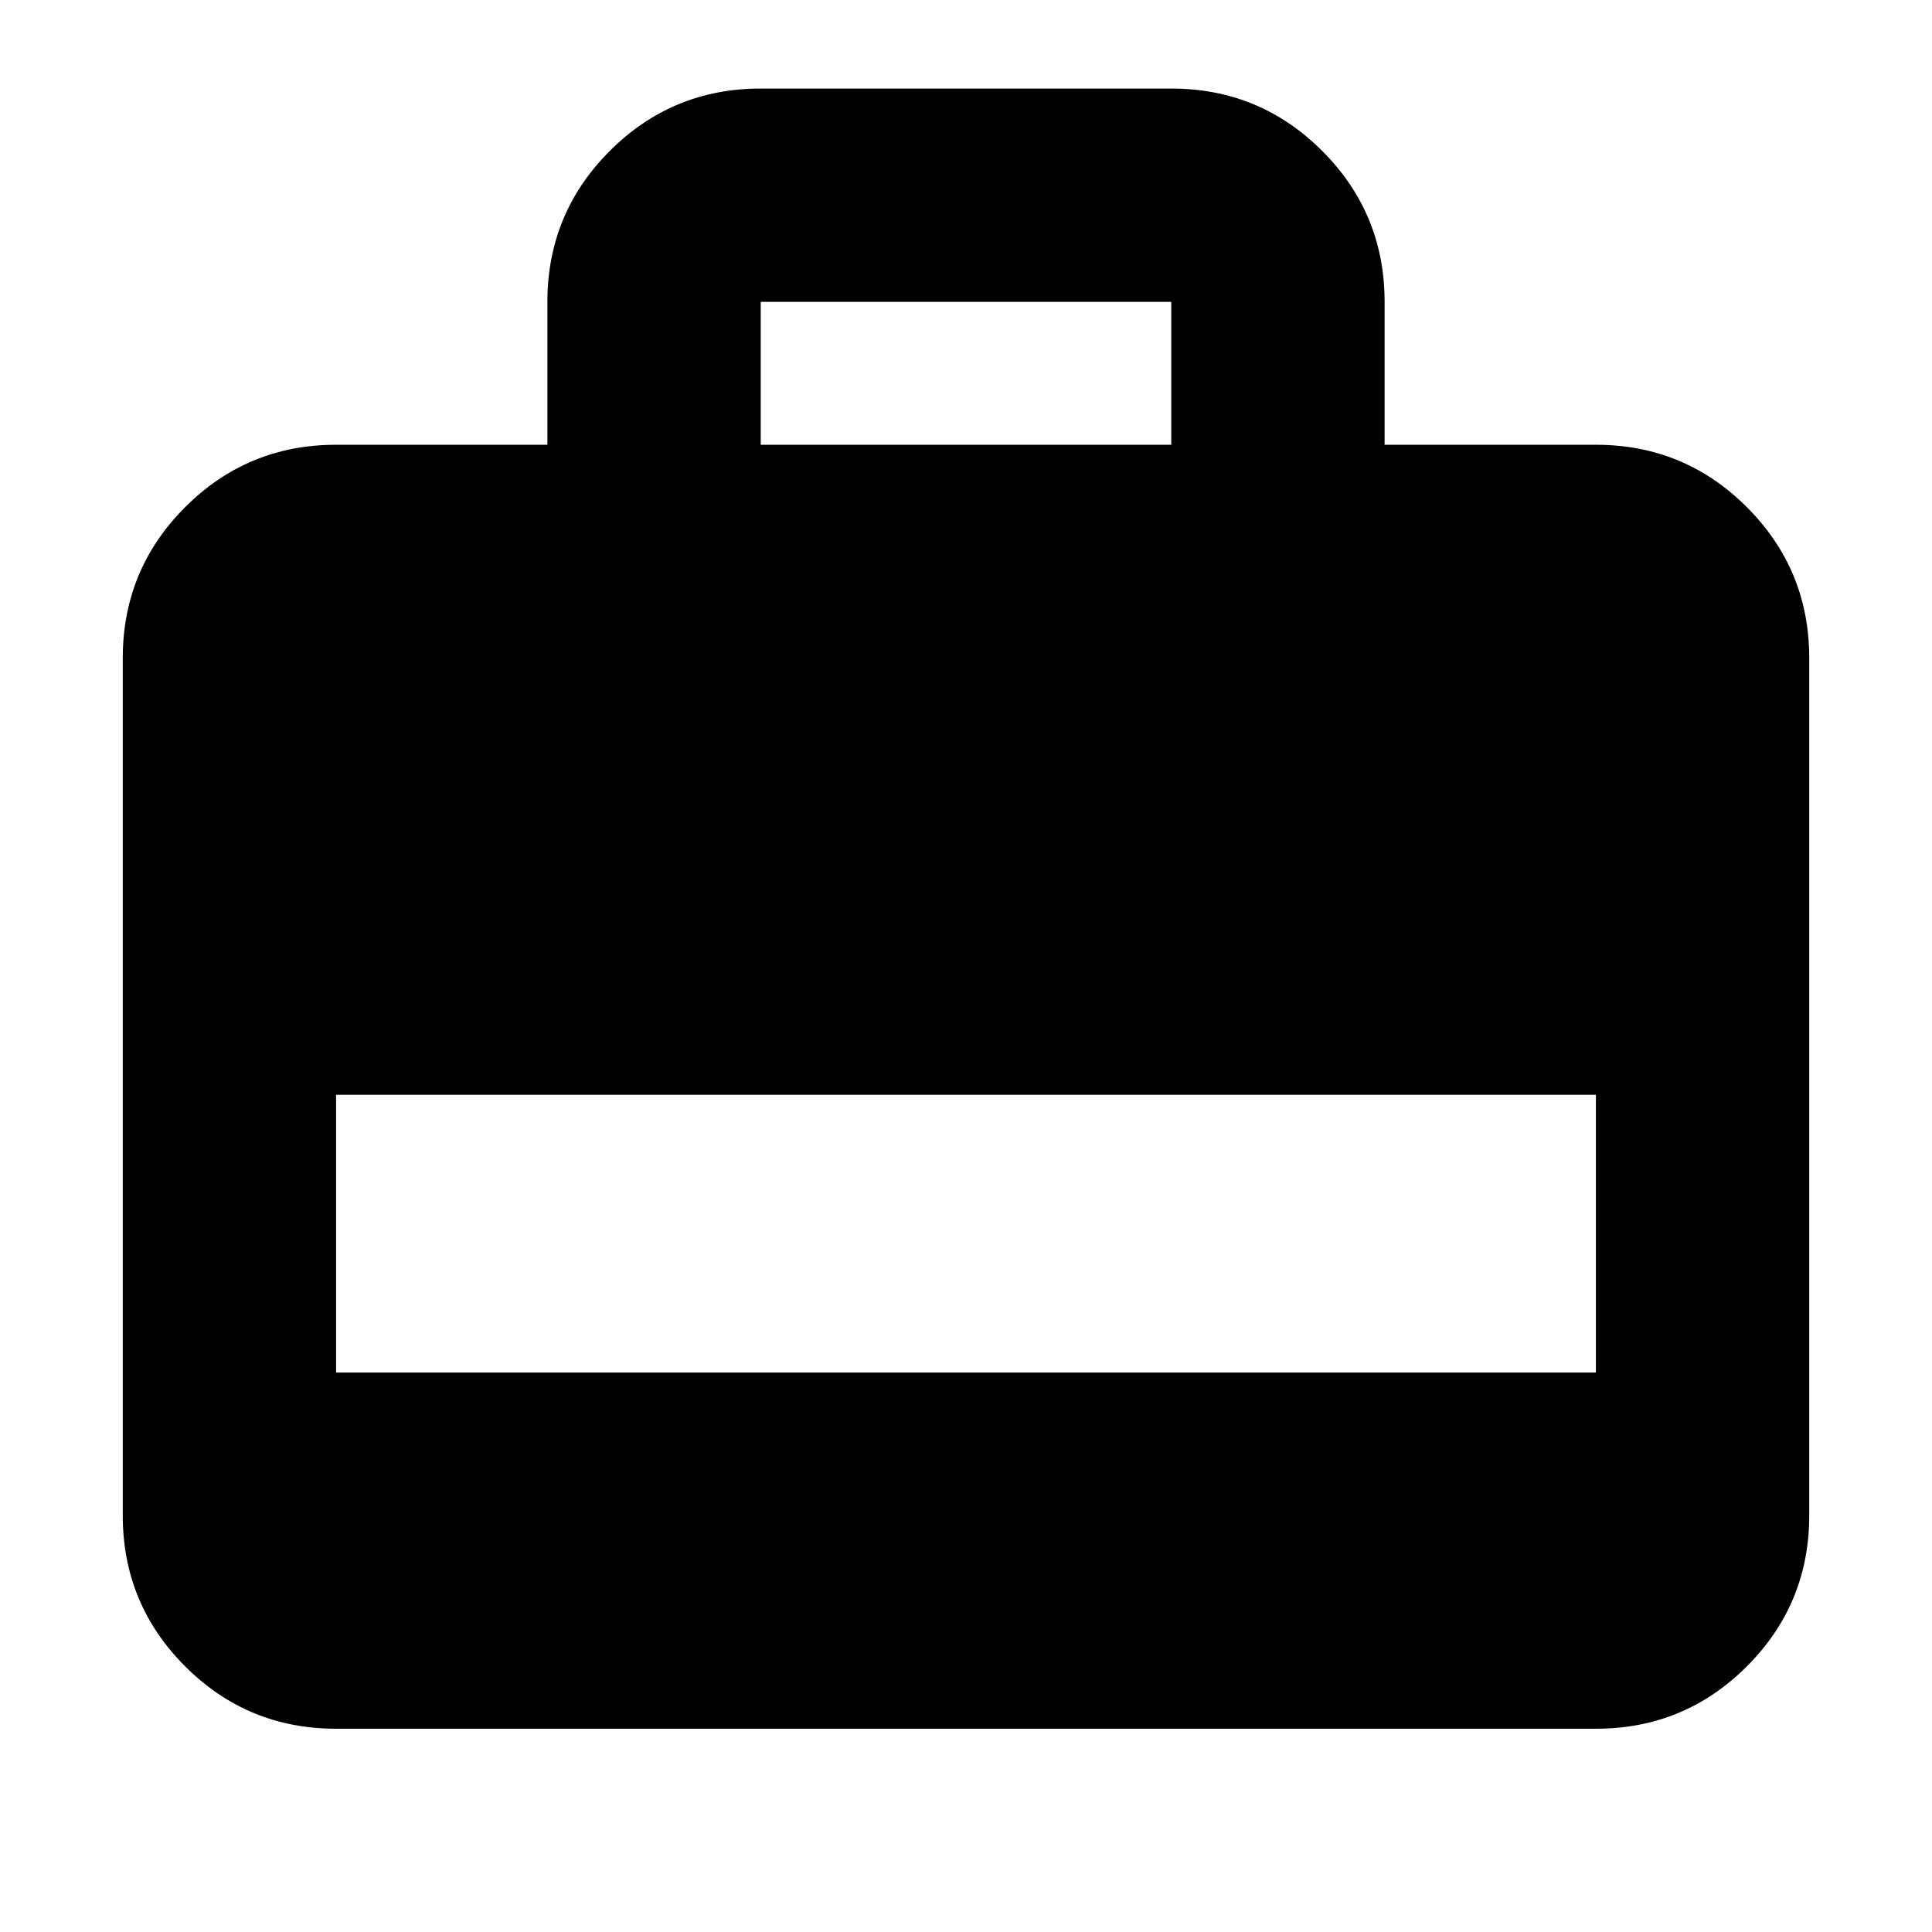 <svg xmlns="http://www.w3.org/2000/svg" height="24" width="24"><path d="M6.8 5.525V3.75q0-1.1.775-1.875Q8.35 1.1 9.45 1.1h5.1q1.1 0 1.875.775.775.775.775 1.875v1.775h2.625q1.1 0 1.875.775.775.775.775 1.875v10.65q0 1.1-.775 1.875-.775.775-1.875.775H4.175q-1.1 0-1.875-.775-.775-.775-.775-1.875V8.175q0-1.1.775-1.875.775-.775 1.875-.775Zm2.65 0h5.1V3.75h-5.1ZM4.175 17.05h15.65V13.6H4.175Z"/></svg>